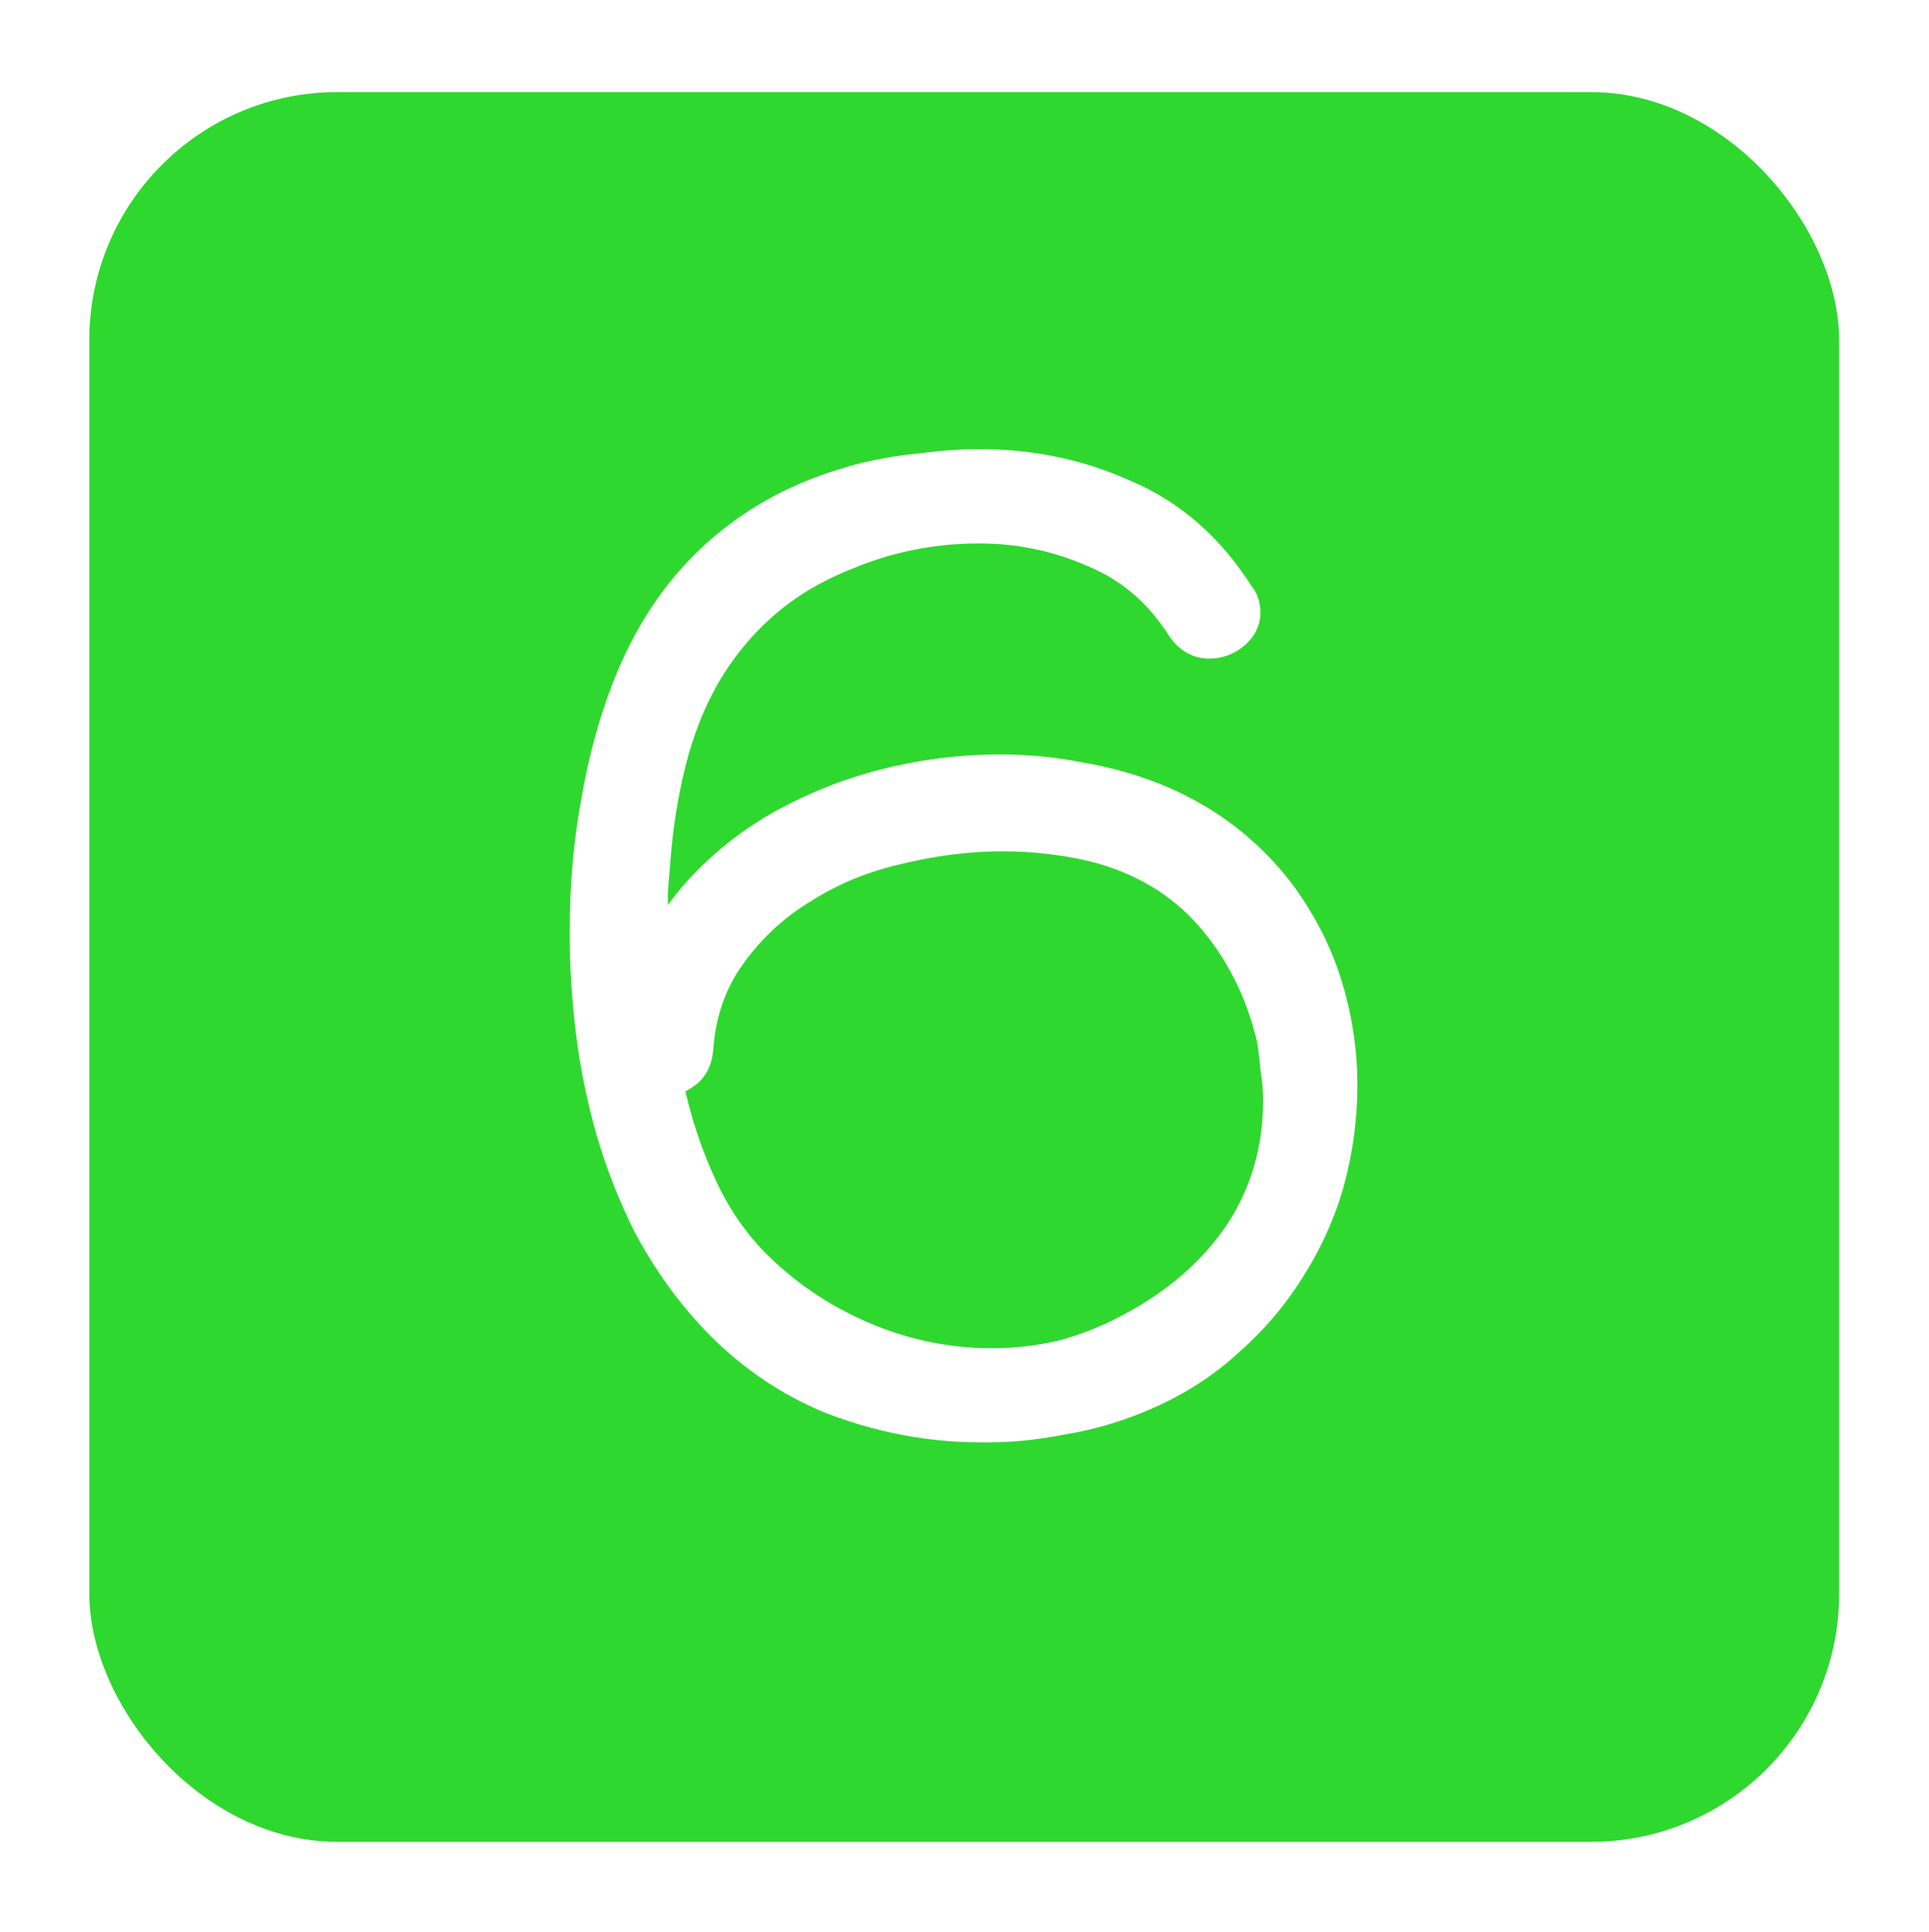 <svg width="573" height="574" viewBox="0 0 573 574" fill="none" xmlns="http://www.w3.org/2000/svg">
<g filter="url(#filter0_d_127_49)">
<rect x="26.525" y="12.277" width="519.783" height="519.783" rx="73.691" fill="#2FD82F"/>
</g>
<mask id="path-2-outside-1_127_49" maskUnits="userSpaceOnUse" x="168.928" y="132.663" width="235" height="296" fill="black">
<rect fill="white" x="168.928" y="132.663" width="235" height="296"/>
<path d="M335.401 393.762C348.98 386.588 359.612 377.365 367.298 366.092C374.984 354.563 378.827 341.497 378.827 326.894C378.827 323.819 378.571 320.745 378.058 317.67C377.802 314.596 377.418 311.522 376.906 308.447C373.575 294.612 367.554 282.699 358.843 272.707C350.133 262.715 338.732 255.926 324.641 252.339C315.93 250.29 306.963 249.265 297.74 249.265C287.748 249.265 277.5 250.546 266.995 253.108C256.747 255.414 247.396 259.257 238.941 264.637C230.487 269.761 223.441 276.294 217.805 284.236C212.168 291.922 208.966 301.145 208.197 311.906C207.941 314.724 206.916 317.03 205.123 318.823C203.33 320.361 201.408 321.385 199.358 321.898C201.664 332.914 205.123 343.29 209.735 353.026C214.346 362.762 220.495 371.088 228.181 378.006C237.148 386.204 247.396 392.609 258.925 397.221C270.454 401.832 282.367 404.138 294.665 404.138C301.583 404.138 308.372 403.37 315.033 401.832C321.95 400.039 328.74 397.349 335.401 393.762ZM343.087 236.199C352.566 240.042 360.893 245.038 368.067 251.186C375.24 257.335 381.133 264.253 385.744 271.939C390.356 279.368 393.815 287.439 396.121 296.15C398.426 304.86 399.579 313.571 399.579 322.282C399.579 332.018 398.298 341.625 395.736 351.105C393.174 360.328 389.203 369.167 383.823 377.621C378.699 385.82 372.294 393.25 364.608 399.911C357.178 406.572 348.467 411.952 338.475 416.051C331.046 419.126 323.36 421.304 315.417 422.585C307.731 424.122 300.045 424.89 292.359 424.89C276.219 424.89 260.719 421.944 245.859 416.051C231.255 409.903 218.574 400.551 207.813 387.997C201.664 380.824 196.284 372.882 191.672 364.171C187.317 355.46 183.73 346.365 180.912 336.885C178.094 327.15 176.044 317.286 174.763 307.294C173.482 297.046 172.842 286.926 172.842 276.934C172.842 263.1 173.995 250.033 176.3 237.736C178.35 225.694 181.424 214.422 185.524 203.917C189.623 193.413 194.875 184.062 201.28 175.863C207.941 167.409 215.883 160.235 225.107 154.342C234.33 148.45 245.09 143.966 257.388 140.892C263.024 139.611 268.661 138.714 274.297 138.202C279.934 137.433 285.57 137.049 291.206 137.049C306.578 137.049 321.054 140.123 334.632 146.272C348.467 152.165 359.868 162.157 368.835 176.248C370.116 177.785 370.757 179.706 370.757 182.012C370.757 184.83 369.476 187.264 366.914 189.314C364.608 191.107 362.046 192.004 359.228 192.004C355.641 192.004 352.695 190.339 350.389 187.008C343.728 176.504 335.017 169.074 324.256 164.719C313.752 160.107 302.607 157.801 290.822 157.801C277.243 157.801 264.305 160.363 252.008 165.487C242.272 169.33 233.946 174.326 227.028 180.475C220.367 186.368 214.73 193.285 210.119 201.227C205.763 208.913 202.433 217.368 200.127 226.591C197.821 235.814 196.284 245.422 195.515 255.414C195.259 258.488 195.003 261.691 194.747 265.021C194.747 268.352 194.747 271.81 194.747 275.397V281.546C199.358 272.835 205.251 265.149 212.425 258.488C219.855 251.571 228.053 245.934 237.02 241.579C246.243 236.967 255.979 233.508 266.227 231.203C276.475 228.897 286.723 227.744 296.971 227.744C305.169 227.744 313.112 228.513 320.798 230.05C328.484 231.331 335.913 233.38 343.087 236.199Z"/>
</mask>
<path d="M335.401 393.762C348.98 386.588 359.612 377.365 367.298 366.092C374.984 354.563 378.827 341.497 378.827 326.894C378.827 323.819 378.571 320.745 378.058 317.67C377.802 314.596 377.418 311.522 376.906 308.447C373.575 294.612 367.554 282.699 358.843 272.707C350.133 262.715 338.732 255.926 324.641 252.339C315.93 250.29 306.963 249.265 297.74 249.265C287.748 249.265 277.5 250.546 266.995 253.108C256.747 255.414 247.396 259.257 238.941 264.637C230.487 269.761 223.441 276.294 217.805 284.236C212.168 291.922 208.966 301.145 208.197 311.906C207.941 314.724 206.916 317.03 205.123 318.823C203.33 320.361 201.408 321.385 199.358 321.898C201.664 332.914 205.123 343.29 209.735 353.026C214.346 362.762 220.495 371.088 228.181 378.006C237.148 386.204 247.396 392.609 258.925 397.221C270.454 401.832 282.367 404.138 294.665 404.138C301.583 404.138 308.372 403.37 315.033 401.832C321.95 400.039 328.74 397.349 335.401 393.762ZM343.087 236.199C352.566 240.042 360.893 245.038 368.067 251.186C375.24 257.335 381.133 264.253 385.744 271.939C390.356 279.368 393.815 287.439 396.121 296.15C398.426 304.86 399.579 313.571 399.579 322.282C399.579 332.018 398.298 341.625 395.736 351.105C393.174 360.328 389.203 369.167 383.823 377.621C378.699 385.82 372.294 393.25 364.608 399.911C357.178 406.572 348.467 411.952 338.475 416.051C331.046 419.126 323.36 421.304 315.417 422.585C307.731 424.122 300.045 424.89 292.359 424.89C276.219 424.89 260.719 421.944 245.859 416.051C231.255 409.903 218.574 400.551 207.813 387.997C201.664 380.824 196.284 372.882 191.672 364.171C187.317 355.46 183.73 346.365 180.912 336.885C178.094 327.15 176.044 317.286 174.763 307.294C173.482 297.046 172.842 286.926 172.842 276.934C172.842 263.1 173.995 250.033 176.3 237.736C178.35 225.694 181.424 214.422 185.524 203.917C189.623 193.413 194.875 184.062 201.28 175.863C207.941 167.409 215.883 160.235 225.107 154.342C234.33 148.45 245.09 143.966 257.388 140.892C263.024 139.611 268.661 138.714 274.297 138.202C279.934 137.433 285.57 137.049 291.206 137.049C306.578 137.049 321.054 140.123 334.632 146.272C348.467 152.165 359.868 162.157 368.835 176.248C370.116 177.785 370.757 179.706 370.757 182.012C370.757 184.83 369.476 187.264 366.914 189.314C364.608 191.107 362.046 192.004 359.228 192.004C355.641 192.004 352.695 190.339 350.389 187.008C343.728 176.504 335.017 169.074 324.256 164.719C313.752 160.107 302.607 157.801 290.822 157.801C277.243 157.801 264.305 160.363 252.008 165.487C242.272 169.33 233.946 174.326 227.028 180.475C220.367 186.368 214.73 193.285 210.119 201.227C205.763 208.913 202.433 217.368 200.127 226.591C197.821 235.814 196.284 245.422 195.515 255.414C195.259 258.488 195.003 261.691 194.747 265.021C194.747 268.352 194.747 271.81 194.747 275.397V281.546C199.358 272.835 205.251 265.149 212.425 258.488C219.855 251.571 228.053 245.934 237.02 241.579C246.243 236.967 255.979 233.508 266.227 231.203C276.475 228.897 286.723 227.744 296.971 227.744C305.169 227.744 313.112 228.513 320.798 230.05C328.484 231.331 335.913 233.38 343.087 236.199Z" fill="white"/>
<path d="M335.401 393.762L333.704 390.55L333.691 390.557L333.679 390.564L335.401 393.762ZM367.298 366.092L370.299 368.139L370.31 368.123L370.32 368.107L367.298 366.092ZM378.058 317.67L374.438 317.972L374.451 318.121L374.475 318.268L378.058 317.67ZM376.906 308.447L380.489 307.85L380.467 307.723L380.437 307.597L376.906 308.447ZM358.843 272.707L361.581 270.32L358.843 272.707ZM324.641 252.339L325.537 248.819L325.505 248.811L325.473 248.803L324.641 252.339ZM266.995 253.108L267.793 256.652L267.825 256.645L267.856 256.637L266.995 253.108ZM238.941 264.637L240.824 267.743L240.858 267.723L240.892 267.701L238.941 264.637ZM217.805 284.236L220.734 286.384L220.751 286.362L220.767 286.339L217.805 284.236ZM208.197 311.906L211.815 312.235L211.818 312.2L211.821 312.165L208.197 311.906ZM205.123 318.823L207.487 321.581L207.593 321.491L207.692 321.392L205.123 318.823ZM199.358 321.898L198.477 318.374L195.087 319.221L195.803 322.642L199.358 321.898ZM228.181 378.006L230.632 375.325L230.622 375.315L230.611 375.306L228.181 378.006ZM315.033 401.832L315.85 405.372L315.897 405.361L315.945 405.349L315.033 401.832ZM343.087 236.199L344.452 232.832L344.434 232.825L344.415 232.818L343.087 236.199ZM385.744 271.939L382.63 273.808L382.644 273.831L382.658 273.854L385.744 271.939ZM395.736 351.105L399.236 352.077L399.24 352.065L399.243 352.052L395.736 351.105ZM383.823 377.621L380.758 375.671L380.75 375.684L380.743 375.696L383.823 377.621ZM364.608 399.911L362.229 397.166L362.206 397.186L362.183 397.206L364.608 399.911ZM338.475 416.051L337.097 412.691L337.087 412.695L338.475 416.051ZM315.417 422.585L314.839 418.998L314.772 419.009L314.705 419.023L315.417 422.585ZM245.859 416.051L244.449 419.399L244.484 419.414L244.52 419.428L245.859 416.051ZM207.813 387.997L205.055 390.362L207.813 387.997ZM191.672 364.171L188.423 365.795L188.442 365.833L188.462 365.87L191.672 364.171ZM180.912 336.885L177.423 337.896L177.426 337.908L177.43 337.921L180.912 336.885ZM174.763 307.294L171.159 307.745L171.16 307.756L174.763 307.294ZM176.3 237.736L179.871 238.405L179.876 238.375L179.881 238.345L176.3 237.736ZM185.524 203.917L182.14 202.597L185.524 203.917ZM201.28 175.863L198.427 173.615L198.422 173.621L198.417 173.627L201.28 175.863ZM257.388 140.892L256.583 137.35L256.545 137.358L256.507 137.368L257.388 140.892ZM274.297 138.202L274.626 141.819L274.707 141.812L274.788 141.801L274.297 138.202ZM334.632 146.272L333.134 149.581L333.171 149.598L333.209 149.614L334.632 146.272ZM368.835 176.248L365.771 178.198L365.896 178.394L366.045 178.573L368.835 176.248ZM366.914 189.314L369.144 192.181L369.163 192.166L369.183 192.15L366.914 189.314ZM350.389 187.008L347.321 188.953L347.36 189.015L347.402 189.076L350.389 187.008ZM324.256 164.719L322.796 168.045L322.844 168.066L322.893 168.086L324.256 164.719ZM252.008 165.487L253.341 168.866L253.373 168.853L253.405 168.84L252.008 165.487ZM227.028 180.475L229.435 183.196L229.441 183.19L227.028 180.475ZM210.119 201.227L206.978 199.403L206.968 199.42L206.958 199.436L210.119 201.227ZM195.515 255.414L199.135 255.715L199.136 255.704L199.137 255.692L195.515 255.414ZM194.747 265.021L191.125 264.743L191.114 264.882V265.021H194.747ZM194.747 281.546H191.114L197.957 283.246L194.747 281.546ZM212.425 258.488L214.896 261.15L214.9 261.147L212.425 258.488ZM237.02 241.579L238.607 244.846L238.626 244.837L238.644 244.828L237.02 241.579ZM266.227 231.203L265.429 227.659L266.227 231.203ZM320.798 230.05L320.085 233.612L320.143 233.623L320.2 233.633L320.798 230.05ZM335.401 393.762L337.098 396.974C351.133 389.559 362.24 379.959 370.299 368.139L367.298 366.092L364.297 364.046C356.984 374.771 346.826 383.618 333.704 390.55L335.401 393.762ZM367.298 366.092L370.32 368.107C378.426 355.949 382.46 342.173 382.46 326.894H378.827H375.195C375.195 340.821 371.542 353.178 364.276 364.077L367.298 366.092ZM378.827 326.894H382.46C382.46 323.616 382.186 320.342 381.642 317.073L378.058 317.67L374.475 318.268C374.955 321.147 375.195 324.022 375.195 326.894H378.827ZM378.058 317.67L381.678 317.369C381.414 314.194 381.017 311.021 380.489 307.85L376.906 308.447L373.322 309.044C373.819 312.022 374.191 314.998 374.438 317.972L378.058 317.67ZM376.906 308.447L380.437 307.597C376.98 293.236 370.705 280.785 361.581 270.32L358.843 272.707L356.105 275.094C364.404 284.613 370.17 295.988 373.374 309.297L376.906 308.447ZM358.843 272.707L361.581 270.32C352.339 259.718 340.27 252.569 325.537 248.819L324.641 252.339L323.745 255.86C337.193 259.283 347.926 265.712 356.105 275.094L358.843 272.707ZM324.641 252.339L325.473 248.803C316.481 246.688 307.234 245.632 297.74 245.632V249.265V252.897C306.691 252.897 315.379 253.892 323.809 255.875L324.641 252.339ZM297.74 249.265V245.632C287.435 245.632 276.898 246.954 266.135 249.579L266.995 253.108L267.856 256.637C278.102 254.138 288.06 252.897 297.74 252.897V249.265ZM266.995 253.108L266.198 249.564C255.561 251.957 245.816 255.956 236.991 261.572L238.941 264.637L240.892 267.701C248.976 262.557 257.934 258.87 267.793 256.652L266.995 253.108ZM238.941 264.637L237.059 261.53C228.186 266.908 220.771 273.78 214.843 282.134L217.805 284.236L220.767 286.339C226.112 278.808 232.788 272.614 240.824 267.743L238.941 264.637ZM217.805 284.236L214.876 282.088C208.783 290.396 205.385 300.296 204.574 311.647L208.197 311.906L211.821 312.165C212.547 301.994 215.554 293.448 220.734 286.384L217.805 284.236ZM208.197 311.906L204.58 311.577C204.391 313.653 203.677 315.132 202.554 316.255L205.123 318.823L207.692 321.392C210.156 318.927 211.491 315.795 211.815 312.235L208.197 311.906ZM205.123 318.823L202.759 316.065C201.343 317.279 199.918 318.013 198.477 318.374L199.358 321.898L200.239 325.422C202.898 324.757 205.316 323.442 207.487 321.581L205.123 318.823ZM199.358 321.898L195.803 322.642C198.165 333.926 201.712 344.576 206.452 354.581L209.735 353.026L213.017 351.471C208.534 342.005 205.164 331.903 202.914 321.154L199.358 321.898ZM209.735 353.026L206.452 354.581C211.26 364.733 217.693 373.453 225.751 380.706L228.181 378.006L230.611 375.306C223.297 368.723 217.432 360.791 213.017 351.471L209.735 353.026ZM228.181 378.006L225.73 380.687C235.027 389.187 245.65 395.823 257.576 400.593L258.925 397.221L260.274 393.848C249.142 389.395 239.269 383.222 230.632 375.325L228.181 378.006ZM258.925 397.221L257.576 400.593C269.53 405.375 281.901 407.771 294.665 407.771V404.138V400.506C282.834 400.506 271.378 398.29 260.274 393.848L258.925 397.221ZM294.665 404.138V407.771C301.854 407.771 308.918 406.972 315.85 405.372L315.033 401.832L314.216 398.293C307.826 399.767 301.311 400.506 294.665 400.506V404.138ZM315.033 401.832L315.945 405.349C323.16 403.478 330.221 400.677 337.123 396.96L335.401 393.762L333.679 390.564C327.259 394.02 320.741 396.6 314.121 398.316L315.033 401.832ZM343.087 236.199L341.722 239.565C350.868 243.273 358.851 248.071 365.703 253.944L368.067 251.186L370.431 248.428C362.935 242.004 354.265 236.81 344.452 232.832L343.087 236.199ZM368.067 251.186L365.703 253.944C372.596 259.853 378.229 266.474 382.63 273.808L385.744 271.939L388.859 270.07C384.036 262.031 377.885 254.817 370.431 248.428L368.067 251.186ZM385.744 271.939L382.658 273.854C387.074 280.969 390.392 288.706 392.609 297.079L396.121 296.15L399.632 295.22C397.237 286.172 393.638 277.768 388.831 270.023L385.744 271.939ZM396.121 296.15L392.609 297.079C394.837 305.497 395.947 313.896 395.947 322.282H399.579H403.212C403.212 313.247 402.015 304.224 399.632 295.22L396.121 296.15ZM399.579 322.282H395.947C395.947 331.695 394.709 340.984 392.23 350.157L395.736 351.105L399.243 352.052C401.888 342.267 403.212 332.341 403.212 322.282H399.579ZM395.736 351.105L392.236 350.132C389.775 358.994 385.955 367.505 380.758 375.671L383.823 377.621L386.888 379.572C392.451 370.829 396.574 361.662 399.236 352.077L395.736 351.105ZM383.823 377.621L380.743 375.696C375.82 383.572 369.656 390.729 362.229 397.166L364.608 399.911L366.987 402.656C374.932 395.77 381.578 388.067 386.903 379.547L383.823 377.621ZM364.608 399.911L362.183 397.206C355.086 403.569 346.737 408.736 337.097 412.691L338.475 416.051L339.854 419.412C350.198 415.169 359.27 409.575 367.033 402.616L364.608 399.911ZM338.475 416.051L337.087 412.695C329.917 415.662 322.503 417.762 314.839 418.998L315.417 422.585L315.996 426.171C324.216 424.845 332.174 422.59 339.864 419.408L338.475 416.051ZM315.417 422.585L314.705 419.023C307.249 420.514 299.801 421.258 292.359 421.258V424.89V428.523C300.289 428.523 308.214 427.73 316.13 426.147L315.417 422.585ZM292.359 424.89V421.258C276.673 421.258 261.627 418.397 247.198 412.675L245.859 416.051L244.52 419.428C259.81 425.491 275.765 428.523 292.359 428.523V424.89ZM245.859 416.051L247.269 412.704C233.208 406.783 220.981 397.778 210.571 385.633L207.813 387.997L205.055 390.362C216.166 403.324 229.303 413.022 244.449 419.399L245.859 416.051ZM207.813 387.997L210.571 385.633C204.605 378.673 199.374 370.955 194.883 362.471L191.672 364.171L188.462 365.87C193.194 374.809 198.724 382.975 205.055 390.362L207.813 387.997ZM191.672 364.171L194.921 362.546C190.662 354.028 187.153 345.13 184.394 335.85L180.912 336.885L177.43 337.921C180.308 347.6 183.972 356.892 188.423 365.795L191.672 364.171ZM180.912 336.885L184.401 335.875C181.635 326.318 179.623 316.638 178.366 306.832L174.763 307.294L171.16 307.756C172.465 317.935 174.553 327.981 177.423 337.896L180.912 336.885ZM174.763 307.294L178.368 306.844C177.105 296.74 176.474 286.771 176.474 276.934H172.842H169.209C169.209 287.082 169.86 297.352 171.159 307.745L174.763 307.294ZM172.842 276.934H176.474C176.474 263.301 177.61 250.46 179.871 238.405L176.3 237.736L172.73 237.066C170.379 249.606 169.209 262.898 169.209 276.934H172.842ZM176.3 237.736L179.881 238.345C181.893 226.527 184.905 215.494 188.908 205.238L185.524 203.917L182.14 202.597C177.944 213.349 174.807 224.862 172.719 237.126L176.3 237.736ZM185.524 203.917L188.908 205.238C192.889 195.035 197.972 185.998 204.142 178.1L201.28 175.863L198.417 173.627C191.778 182.126 186.357 191.791 182.14 202.597L185.524 203.917ZM201.28 175.863L204.133 178.111C210.539 169.982 218.176 163.081 227.062 157.404L225.107 154.342L223.151 151.281C213.591 157.389 205.344 164.836 198.427 173.615L201.28 175.863ZM225.107 154.342L227.062 157.404C235.907 151.753 246.293 147.41 258.269 144.416L257.388 140.892L256.507 137.368C243.887 140.523 232.753 145.147 223.151 151.281L225.107 154.342ZM257.388 140.892L258.193 144.434C263.676 143.188 269.153 142.317 274.626 141.819L274.297 138.202L273.968 134.584C268.168 135.111 262.373 136.034 256.583 137.35L257.388 140.892ZM274.297 138.202L274.788 141.801C280.263 141.054 285.736 140.681 291.206 140.681V137.049V133.416C285.404 133.416 279.604 133.812 273.806 134.603L274.297 138.202ZM291.206 137.049V140.681C306.078 140.681 320.041 143.652 333.134 149.581L334.632 146.272L336.131 142.963C322.067 136.594 307.079 133.416 291.206 133.416V137.049ZM334.632 146.272L333.209 149.614C346.295 155.188 357.152 164.654 365.771 178.198L368.835 176.248L371.9 174.297C362.584 159.659 350.64 149.142 336.056 142.93L334.632 146.272ZM368.835 176.248L366.045 178.573C366.7 179.36 367.124 180.42 367.124 182.012H370.757H374.389C374.389 178.993 373.532 176.21 371.626 173.922L368.835 176.248ZM370.757 182.012H367.124C367.124 183.538 366.504 184.99 364.644 186.477L366.914 189.314L369.183 192.15C372.448 189.538 374.389 186.122 374.389 182.012H370.757ZM366.914 189.314L364.684 186.447C362.99 187.764 361.207 188.371 359.228 188.371V192.004V195.637C362.885 195.637 366.226 194.451 369.144 192.181L366.914 189.314ZM359.228 192.004V188.371C357.002 188.371 355.105 187.438 353.375 184.94L350.389 187.008L347.402 189.076C350.284 193.239 354.28 195.637 359.228 195.637V192.004ZM350.389 187.008L353.456 185.063C346.42 173.967 337.134 166.012 325.619 161.351L324.256 164.719L322.893 168.086C332.9 172.136 341.035 179.041 347.321 188.953L350.389 187.008ZM324.256 164.719L325.717 161.392C314.739 156.573 303.096 154.169 290.822 154.169V157.801V161.434C302.119 161.434 312.765 163.641 322.796 168.045L324.256 164.719ZM290.822 157.801V154.169C276.773 154.169 263.36 156.822 250.611 162.134L252.008 165.487L253.405 168.84C265.251 163.904 277.714 161.434 290.822 161.434V157.801ZM252.008 165.487L250.674 162.108C240.594 166.087 231.889 171.294 224.615 177.76L227.028 180.475L229.441 183.19C236.002 177.358 243.95 172.573 253.341 168.866L252.008 165.487ZM227.028 180.475L224.621 177.754C217.659 183.913 211.778 191.136 206.978 199.403L210.119 201.227L213.26 203.051C217.683 195.434 223.074 188.822 229.435 183.196L227.028 180.475ZM210.119 201.227L206.958 199.436C202.43 207.429 198.982 216.193 196.603 225.71L200.127 226.591L203.651 227.472C205.883 218.543 209.097 210.398 213.279 203.018L210.119 201.227ZM200.127 226.591L196.603 225.71C194.245 235.141 192.677 244.951 191.894 255.135L195.515 255.414L199.137 255.692C199.891 245.893 201.397 236.487 203.651 227.472L200.127 226.591ZM195.515 255.414L191.895 255.112C191.639 258.195 191.382 261.405 191.125 264.743L194.747 265.021L198.369 265.3C198.624 261.976 198.88 258.781 199.135 255.715L195.515 255.414ZM194.747 265.021H191.114C191.114 265.028 191.114 265.034 191.114 265.041C191.114 265.047 191.114 265.054 191.114 265.06C191.114 265.067 191.114 265.073 191.114 265.08C191.114 265.086 191.114 265.093 191.114 265.099C191.114 265.106 191.114 265.112 191.114 265.119C191.114 265.125 191.114 265.132 191.114 265.138C191.114 265.145 191.114 265.151 191.114 265.158C191.114 265.164 191.114 265.171 191.114 265.177C191.114 265.184 191.114 265.19 191.114 265.197C191.114 265.203 191.114 265.21 191.114 265.216C191.114 265.223 191.114 265.229 191.114 265.236C191.114 265.243 191.114 265.249 191.114 265.256C191.114 265.262 191.114 265.269 191.114 265.275C191.114 265.282 191.114 265.288 191.114 265.295C191.114 265.301 191.114 265.308 191.114 265.314C191.114 265.321 191.114 265.327 191.114 265.334C191.114 265.34 191.114 265.347 191.114 265.353C191.114 265.36 191.114 265.366 191.114 265.373C191.114 265.379 191.114 265.386 191.114 265.392C191.114 265.399 191.114 265.406 191.114 265.412C191.114 265.419 191.114 265.425 191.114 265.432C191.114 265.438 191.114 265.445 191.114 265.451C191.114 265.458 191.114 265.464 191.114 265.471C191.114 265.477 191.114 265.484 191.114 265.49C191.114 265.497 191.114 265.503 191.114 265.51C191.114 265.516 191.114 265.523 191.114 265.53C191.114 265.536 191.114 265.543 191.114 265.549C191.114 265.556 191.114 265.562 191.114 265.569C191.114 265.575 191.114 265.582 191.114 265.588C191.114 265.595 191.114 265.601 191.114 265.608C191.114 265.614 191.114 265.621 191.114 265.628C191.114 265.634 191.114 265.641 191.114 265.647C191.114 265.654 191.114 265.66 191.114 265.667C191.114 265.673 191.114 265.68 191.114 265.686C191.114 265.693 191.114 265.699 191.114 265.706C191.114 265.713 191.114 265.719 191.114 265.726C191.114 265.732 191.114 265.739 191.114 265.745C191.114 265.752 191.114 265.758 191.114 265.765C191.114 265.771 191.114 265.778 191.114 265.784C191.114 265.791 191.114 265.798 191.114 265.804C191.114 265.811 191.114 265.817 191.114 265.824C191.114 265.83 191.114 265.837 191.114 265.843C191.114 265.85 191.114 265.856 191.114 265.863C191.114 265.87 191.114 265.876 191.114 265.883C191.114 265.889 191.114 265.896 191.114 265.902C191.114 265.909 191.114 265.915 191.114 265.922C191.114 265.929 191.114 265.935 191.114 265.942C191.114 265.948 191.114 265.955 191.114 265.961C191.114 265.968 191.114 265.974 191.114 265.981C191.114 265.987 191.114 265.994 191.114 266.001C191.114 266.007 191.114 266.014 191.114 266.02C191.114 266.027 191.114 266.033 191.114 266.04C191.114 266.046 191.114 266.053 191.114 266.06C191.114 266.066 191.114 266.073 191.114 266.079C191.114 266.086 191.114 266.092 191.114 266.099C191.114 266.106 191.114 266.112 191.114 266.119C191.114 266.125 191.114 266.132 191.114 266.138C191.114 266.145 191.114 266.151 191.114 266.158C191.114 266.165 191.114 266.171 191.114 266.178C191.114 266.184 191.114 266.191 191.114 266.197C191.114 266.204 191.114 266.21 191.114 266.217C191.114 266.224 191.114 266.23 191.114 266.237C191.114 266.243 191.114 266.25 191.114 266.256C191.114 266.263 191.114 266.27 191.114 266.276C191.114 266.283 191.114 266.289 191.114 266.296C191.114 266.302 191.114 266.309 191.114 266.316C191.114 266.322 191.114 266.329 191.114 266.335C191.114 266.342 191.114 266.348 191.114 266.355C191.114 266.362 191.114 266.368 191.114 266.375C191.114 266.381 191.114 266.388 191.114 266.394C191.114 266.401 191.114 266.408 191.114 266.414C191.114 266.421 191.114 266.427 191.114 266.434C191.114 266.44 191.114 266.447 191.114 266.454C191.114 266.46 191.114 266.467 191.114 266.473C191.114 266.48 191.114 266.486 191.114 266.493C191.114 266.5 191.114 266.506 191.114 266.513C191.114 266.519 191.114 266.526 191.114 266.533C191.114 266.539 191.114 266.546 191.114 266.552C191.114 266.559 191.114 266.565 191.114 266.572C191.114 266.579 191.114 266.585 191.114 266.592C191.114 266.598 191.114 266.605 191.114 266.612C191.114 266.618 191.114 266.625 191.114 266.631C191.114 266.638 191.114 266.644 191.114 266.651C191.114 266.658 191.114 266.664 191.114 266.671C191.114 266.677 191.114 266.684 191.114 266.691C191.114 266.697 191.114 266.704 191.114 266.71C191.114 266.717 191.114 266.724 191.114 266.73C191.114 266.737 191.114 266.743 191.114 266.75C191.114 266.756 191.114 266.763 191.114 266.77C191.114 266.776 191.114 266.783 191.114 266.789C191.114 266.796 191.114 266.803 191.114 266.809C191.114 266.816 191.114 266.822 191.114 266.829C191.114 266.836 191.114 266.842 191.114 266.849C191.114 266.855 191.114 266.862 191.114 266.869C191.114 266.875 191.114 266.882 191.114 266.888C191.114 266.895 191.114 266.902 191.114 266.908C191.114 266.915 191.114 266.921 191.114 266.928C191.114 266.935 191.114 266.941 191.114 266.948C191.114 266.954 191.114 266.961 191.114 266.968C191.114 266.974 191.114 266.981 191.114 266.987C191.114 266.994 191.114 267.001 191.114 267.007C191.114 267.014 191.114 267.02 191.114 267.027C191.114 267.034 191.114 267.04 191.114 267.047C191.114 267.053 191.114 267.06 191.114 267.067C191.114 267.073 191.114 267.08 191.114 267.086C191.114 267.093 191.114 267.1 191.114 267.106C191.114 267.113 191.114 267.119 191.114 267.126C191.114 267.133 191.114 267.139 191.114 267.146C191.114 267.153 191.114 267.159 191.114 267.166C191.114 267.172 191.114 267.179 191.114 267.186C191.114 267.192 191.114 267.199 191.114 267.205C191.114 267.212 191.114 267.219 191.114 267.225C191.114 267.232 191.114 267.238 191.114 267.245C191.114 267.252 191.114 267.258 191.114 267.265C191.114 267.272 191.114 267.278 191.114 267.285C191.114 267.291 191.114 267.298 191.114 267.305C191.114 267.311 191.114 267.318 191.114 267.325C191.114 267.331 191.114 267.338 191.114 267.344C191.114 267.351 191.114 267.358 191.114 267.364C191.114 267.371 191.114 267.377 191.114 267.384C191.114 267.391 191.114 267.397 191.114 267.404C191.114 267.411 191.114 267.417 191.114 267.424C191.114 267.43 191.114 267.437 191.114 267.444C191.114 267.45 191.114 267.457 191.114 267.464C191.114 267.47 191.114 267.477 191.114 267.483C191.114 267.49 191.114 267.497 191.114 267.503C191.114 267.51 191.114 267.517 191.114 267.523C191.114 267.53 191.114 267.537 191.114 267.543C191.114 267.55 191.114 267.556 191.114 267.563C191.114 267.57 191.114 267.576 191.114 267.583C191.114 267.59 191.114 267.596 191.114 267.603C191.114 267.609 191.114 267.616 191.114 267.623C191.114 267.629 191.114 267.636 191.114 267.643C191.114 267.649 191.114 267.656 191.114 267.663C191.114 267.669 191.114 267.676 191.114 267.682C191.114 267.689 191.114 267.696 191.114 267.702C191.114 267.709 191.114 267.716 191.114 267.722C191.114 267.729 191.114 267.736 191.114 267.742C191.114 267.749 191.114 267.755 191.114 267.762C191.114 267.769 191.114 267.775 191.114 267.782C191.114 267.789 191.114 267.795 191.114 267.802C191.114 267.809 191.114 267.815 191.114 267.822C191.114 267.829 191.114 267.835 191.114 267.842C191.114 267.848 191.114 267.855 191.114 267.862C191.114 267.868 191.114 267.875 191.114 267.882C191.114 267.888 191.114 267.895 191.114 267.902C191.114 267.908 191.114 267.915 191.114 267.922C191.114 267.928 191.114 267.935 191.114 267.942C191.114 267.948 191.114 267.955 191.114 267.961C191.114 267.968 191.114 267.975 191.114 267.981C191.114 267.988 191.114 267.995 191.114 268.001C191.114 268.008 191.114 268.015 191.114 268.021C191.114 268.028 191.114 268.035 191.114 268.041C191.114 268.048 191.114 268.055 191.114 268.061C191.114 268.068 191.114 268.075 191.114 268.081C191.114 268.088 191.114 268.095 191.114 268.101C191.114 268.108 191.114 268.115 191.114 268.121C191.114 268.128 191.114 268.135 191.114 268.141C191.114 268.148 191.114 268.154 191.114 268.161C191.114 268.168 191.114 268.174 191.114 268.181C191.114 268.188 191.114 268.194 191.114 268.201C191.114 268.208 191.114 268.214 191.114 268.221C191.114 268.228 191.114 268.234 191.114 268.241C191.114 268.248 191.114 268.254 191.114 268.261C191.114 268.268 191.114 268.274 191.114 268.281C191.114 268.288 191.114 268.294 191.114 268.301C191.114 268.308 191.114 268.314 191.114 268.321C191.114 268.328 191.114 268.334 191.114 268.341C191.114 268.348 191.114 268.354 191.114 268.361C191.114 268.368 191.114 268.374 191.114 268.381C191.114 268.388 191.114 268.394 191.114 268.401C191.114 268.408 191.114 268.414 191.114 268.421C191.114 268.428 191.114 268.435 191.114 268.441C191.114 268.448 191.114 268.455 191.114 268.461C191.114 268.468 191.114 268.475 191.114 268.481C191.114 268.488 191.114 268.495 191.114 268.501C191.114 268.508 191.114 268.515 191.114 268.521C191.114 268.528 191.114 268.535 191.114 268.541C191.114 268.548 191.114 268.555 191.114 268.561C191.114 268.568 191.114 268.575 191.114 268.581C191.114 268.588 191.114 268.595 191.114 268.601C191.114 268.608 191.114 268.615 191.114 268.622C191.114 268.628 191.114 268.635 191.114 268.642C191.114 268.648 191.114 268.655 191.114 268.662C191.114 268.668 191.114 268.675 191.114 268.682C191.114 268.688 191.114 268.695 191.114 268.702C191.114 268.708 191.114 268.715 191.114 268.722C191.114 268.728 191.114 268.735 191.114 268.742C191.114 268.749 191.114 268.755 191.114 268.762C191.114 268.769 191.114 268.775 191.114 268.782C191.114 268.789 191.114 268.795 191.114 268.802C191.114 268.809 191.114 268.815 191.114 268.822C191.114 268.829 191.114 268.836 191.114 268.842C191.114 268.849 191.114 268.856 191.114 268.862C191.114 268.869 191.114 268.876 191.114 268.882C191.114 268.889 191.114 268.896 191.114 268.902C191.114 268.909 191.114 268.916 191.114 268.923C191.114 268.929 191.114 268.936 191.114 268.943C191.114 268.949 191.114 268.956 191.114 268.963C191.114 268.969 191.114 268.976 191.114 268.983C191.114 268.99 191.114 268.996 191.114 269.003C191.114 269.01 191.114 269.016 191.114 269.023C191.114 269.03 191.114 269.036 191.114 269.043C191.114 269.05 191.114 269.057 191.114 269.063C191.114 269.07 191.114 269.077 191.114 269.083C191.114 269.09 191.114 269.097 191.114 269.104C191.114 269.11 191.114 269.117 191.114 269.124C191.114 269.13 191.114 269.137 191.114 269.144C191.114 269.15 191.114 269.157 191.114 269.164C191.114 269.171 191.114 269.177 191.114 269.184C191.114 269.191 191.114 269.197 191.114 269.204C191.114 269.211 191.114 269.218 191.114 269.224C191.114 269.231 191.114 269.238 191.114 269.244C191.114 269.251 191.114 269.258 191.114 269.265C191.114 269.271 191.114 269.278 191.114 269.285C191.114 269.291 191.114 269.298 191.114 269.305C191.114 269.312 191.114 269.318 191.114 269.325C191.114 269.332 191.114 269.338 191.114 269.345C191.114 269.352 191.114 269.359 191.114 269.365C191.114 269.372 191.114 269.379 191.114 269.385C191.114 269.392 191.114 269.399 191.114 269.406C191.114 269.412 191.114 269.419 191.114 269.426C191.114 269.433 191.114 269.439 191.114 269.446C191.114 269.453 191.114 269.459 191.114 269.466C191.114 269.473 191.114 269.48 191.114 269.486C191.114 269.493 191.114 269.5 191.114 269.506C191.114 269.513 191.114 269.52 191.114 269.527C191.114 269.533 191.114 269.54 191.114 269.547C191.114 269.554 191.114 269.56 191.114 269.567C191.114 269.574 191.114 269.581 191.114 269.587C191.114 269.594 191.114 269.601 191.114 269.607C191.114 269.614 191.114 269.621 191.114 269.628C191.114 269.634 191.114 269.641 191.114 269.648C191.114 269.655 191.114 269.661 191.114 269.668C191.114 269.675 191.114 269.681 191.114 269.688C191.114 269.695 191.114 269.702 191.114 269.708C191.114 269.715 191.114 269.722 191.114 269.729C191.114 269.735 191.114 269.742 191.114 269.749C191.114 269.756 191.114 269.762 191.114 269.769C191.114 269.776 191.114 269.783 191.114 269.789C191.114 269.796 191.114 269.803 191.114 269.809C191.114 269.816 191.114 269.823 191.114 269.83C191.114 269.836 191.114 269.843 191.114 269.85C191.114 269.857 191.114 269.863 191.114 269.87C191.114 269.877 191.114 269.884 191.114 269.89C191.114 269.897 191.114 269.904 191.114 269.911C191.114 269.917 191.114 269.924 191.114 269.931C191.114 269.938 191.114 269.944 191.114 269.951C191.114 269.958 191.114 269.965 191.114 269.971C191.114 269.978 191.114 269.985 191.114 269.992C191.114 269.998 191.114 270.005 191.114 270.012C191.114 270.019 191.114 270.025 191.114 270.032C191.114 270.039 191.114 270.046 191.114 270.052C191.114 270.059 191.114 270.066 191.114 270.073C191.114 270.079 191.114 270.086 191.114 270.093C191.114 270.1 191.114 270.106 191.114 270.113C191.114 270.12 191.114 270.127 191.114 270.133C191.114 270.14 191.114 270.147 191.114 270.154C191.114 270.16 191.114 270.167 191.114 270.174C191.114 270.181 191.114 270.187 191.114 270.194C191.114 270.201 191.114 270.208 191.114 270.215C191.114 270.221 191.114 270.228 191.114 270.235C191.114 270.242 191.114 270.248 191.114 270.255C191.114 270.262 191.114 270.269 191.114 270.275C191.114 270.282 191.114 270.289 191.114 270.296C191.114 270.302 191.114 270.309 191.114 270.316C191.114 270.323 191.114 270.329 191.114 270.336C191.114 270.343 191.114 270.35 191.114 270.357C191.114 270.363 191.114 270.37 191.114 270.377C191.114 270.384 191.114 270.39 191.114 270.397C191.114 270.404 191.114 270.411 191.114 270.417C191.114 270.424 191.114 270.431 191.114 270.438C191.114 270.445 191.114 270.451 191.114 270.458C191.114 270.465 191.114 270.472 191.114 270.478C191.114 270.485 191.114 270.492 191.114 270.499C191.114 270.506 191.114 270.512 191.114 270.519C191.114 270.526 191.114 270.533 191.114 270.539C191.114 270.546 191.114 270.553 191.114 270.56C191.114 270.566 191.114 270.573 191.114 270.58C191.114 270.587 191.114 270.594 191.114 270.6C191.114 270.607 191.114 270.614 191.114 270.621C191.114 270.627 191.114 270.634 191.114 270.641C191.114 270.648 191.114 270.655 191.114 270.661C191.114 270.668 191.114 270.675 191.114 270.682C191.114 270.689 191.114 270.695 191.114 270.702C191.114 270.709 191.114 270.716 191.114 270.722C191.114 270.729 191.114 270.736 191.114 270.743C191.114 270.75 191.114 270.756 191.114 270.763C191.114 270.77 191.114 270.777 191.114 270.784C191.114 270.79 191.114 270.797 191.114 270.804C191.114 270.811 191.114 270.817 191.114 270.824C191.114 270.831 191.114 270.838 191.114 270.845C191.114 270.851 191.114 270.858 191.114 270.865C191.114 270.872 191.114 270.879 191.114 270.885C191.114 270.892 191.114 270.899 191.114 270.906C191.114 270.913 191.114 270.919 191.114 270.926C191.114 270.933 191.114 270.94 191.114 270.947C191.114 270.953 191.114 270.96 191.114 270.967C191.114 270.974 191.114 270.981 191.114 270.987C191.114 270.994 191.114 271.001 191.114 271.008C191.114 271.014 191.114 271.021 191.114 271.028C191.114 271.035 191.114 271.042 191.114 271.048C191.114 271.055 191.114 271.062 191.114 271.069C191.114 271.076 191.114 271.082 191.114 271.089C191.114 271.096 191.114 271.103 191.114 271.11C191.114 271.117 191.114 271.123 191.114 271.13C191.114 271.137 191.114 271.144 191.114 271.151C191.114 271.157 191.114 271.164 191.114 271.171C191.114 271.178 191.114 271.185 191.114 271.191C191.114 271.198 191.114 271.205 191.114 271.212C191.114 271.219 191.114 271.225 191.114 271.232C191.114 271.239 191.114 271.246 191.114 271.253C191.114 271.259 191.114 271.266 191.114 271.273C191.114 271.28 191.114 271.287 191.114 271.294C191.114 271.3 191.114 271.307 191.114 271.314C191.114 271.321 191.114 271.328 191.114 271.334C191.114 271.341 191.114 271.348 191.114 271.355C191.114 271.362 191.114 271.368 191.114 271.375C191.114 271.382 191.114 271.389 191.114 271.396C191.114 271.403 191.114 271.409 191.114 271.416C191.114 271.423 191.114 271.43 191.114 271.437C191.114 271.443 191.114 271.45 191.114 271.457C191.114 271.464 191.114 271.471 191.114 271.478C191.114 271.484 191.114 271.491 191.114 271.498C191.114 271.505 191.114 271.512 191.114 271.518C191.114 271.525 191.114 271.532 191.114 271.539C191.114 271.546 191.114 271.553 191.114 271.559C191.114 271.566 191.114 271.573 191.114 271.58C191.114 271.587 191.114 271.594 191.114 271.6C191.114 271.607 191.114 271.614 191.114 271.621C191.114 271.628 191.114 271.635 191.114 271.641C191.114 271.648 191.114 271.655 191.114 271.662C191.114 271.669 191.114 271.675 191.114 271.682C191.114 271.689 191.114 271.696 191.114 271.703C191.114 271.71 191.114 271.716 191.114 271.723C191.114 271.73 191.114 271.737 191.114 271.744C191.114 271.751 191.114 271.757 191.114 271.764C191.114 271.771 191.114 271.778 191.114 271.785C191.114 271.792 191.114 271.798 191.114 271.805C191.114 271.812 191.114 271.819 191.114 271.826C191.114 271.833 191.114 271.84 191.114 271.846C191.114 271.853 191.114 271.86 191.114 271.867C191.114 271.874 191.114 271.881 191.114 271.887C191.114 271.894 191.114 271.901 191.114 271.908C191.114 271.915 191.114 271.922 191.114 271.928C191.114 271.935 191.114 271.942 191.114 271.949C191.114 271.956 191.114 271.963 191.114 271.969C191.114 271.976 191.114 271.983 191.114 271.99C191.114 271.997 191.114 272.004 191.114 272.011C191.114 272.017 191.114 272.024 191.114 272.031C191.114 272.038 191.114 272.045 191.114 272.052C191.114 272.058 191.114 272.065 191.114 272.072C191.114 272.079 191.114 272.086 191.114 272.093C191.114 272.1 191.114 272.106 191.114 272.113C191.114 272.12 191.114 272.127 191.114 272.134C191.114 272.141 191.114 272.148 191.114 272.154C191.114 272.161 191.114 272.168 191.114 272.175C191.114 272.182 191.114 272.189 191.114 272.196C191.114 272.202 191.114 272.209 191.114 272.216C191.114 272.223 191.114 272.23 191.114 272.237C191.114 272.244 191.114 272.25 191.114 272.257C191.114 272.264 191.114 272.271 191.114 272.278C191.114 272.285 191.114 272.292 191.114 272.298C191.114 272.305 191.114 272.312 191.114 272.319C191.114 272.326 191.114 272.333 191.114 272.34C191.114 272.346 191.114 272.353 191.114 272.36C191.114 272.367 191.114 272.374 191.114 272.381C191.114 272.388 191.114 272.394 191.114 272.401C191.114 272.408 191.114 272.415 191.114 272.422C191.114 272.429 191.114 272.436 191.114 272.443C191.114 272.449 191.114 272.456 191.114 272.463C191.114 272.47 191.114 272.477 191.114 272.484C191.114 272.491 191.114 272.497 191.114 272.504C191.114 272.511 191.114 272.518 191.114 272.525C191.114 272.532 191.114 272.539 191.114 272.546C191.114 272.552 191.114 272.559 191.114 272.566C191.114 272.573 191.114 272.58 191.114 272.587C191.114 272.594 191.114 272.601 191.114 272.607C191.114 272.614 191.114 272.621 191.114 272.628C191.114 272.635 191.114 272.642 191.114 272.649C191.114 272.656 191.114 272.662 191.114 272.669C191.114 272.676 191.114 272.683 191.114 272.69C191.114 272.697 191.114 272.704 191.114 272.711C191.114 272.717 191.114 272.724 191.114 272.731C191.114 272.738 191.114 272.745 191.114 272.752C191.114 272.759 191.114 272.766 191.114 272.772C191.114 272.779 191.114 272.786 191.114 272.793C191.114 272.8 191.114 272.807 191.114 272.814C191.114 272.821 191.114 272.828 191.114 272.834C191.114 272.841 191.114 272.848 191.114 272.855C191.114 272.862 191.114 272.869 191.114 272.876C191.114 272.883 191.114 272.89 191.114 272.896C191.114 272.903 191.114 272.91 191.114 272.917C191.114 272.924 191.114 272.931 191.114 272.938C191.114 272.945 191.114 272.952 191.114 272.958C191.114 272.965 191.114 272.972 191.114 272.979C191.114 272.986 191.114 272.993 191.114 273C191.114 273.007 191.114 273.014 191.114 273.02C191.114 273.027 191.114 273.034 191.114 273.041C191.114 273.048 191.114 273.055 191.114 273.062C191.114 273.069 191.114 273.076 191.114 273.083C191.114 273.089 191.114 273.096 191.114 273.103C191.114 273.11 191.114 273.117 191.114 273.124C191.114 273.131 191.114 273.138 191.114 273.145C191.114 273.152 191.114 273.158 191.114 273.165C191.114 273.172 191.114 273.179 191.114 273.186C191.114 273.193 191.114 273.2 191.114 273.207C191.114 273.214 191.114 273.221 191.114 273.227C191.114 273.234 191.114 273.241 191.114 273.248C191.114 273.255 191.114 273.262 191.114 273.269C191.114 273.276 191.114 273.283 191.114 273.29C191.114 273.296 191.114 273.303 191.114 273.31C191.114 273.317 191.114 273.324 191.114 273.331C191.114 273.338 191.114 273.345 191.114 273.352C191.114 273.359 191.114 273.366 191.114 273.372C191.114 273.379 191.114 273.386 191.114 273.393C191.114 273.4 191.114 273.407 191.114 273.414C191.114 273.421 191.114 273.428 191.114 273.435C191.114 273.442 191.114 273.449 191.114 273.455C191.114 273.462 191.114 273.469 191.114 273.476C191.114 273.483 191.114 273.49 191.114 273.497C191.114 273.504 191.114 273.511 191.114 273.518C191.114 273.525 191.114 273.532 191.114 273.538C191.114 273.545 191.114 273.552 191.114 273.559C191.114 273.566 191.114 273.573 191.114 273.58C191.114 273.587 191.114 273.594 191.114 273.601C191.114 273.608 191.114 273.615 191.114 273.621C191.114 273.628 191.114 273.635 191.114 273.642C191.114 273.649 191.114 273.656 191.114 273.663C191.114 273.67 191.114 273.677 191.114 273.684C191.114 273.691 191.114 273.698 191.114 273.705C191.114 273.712 191.114 273.718 191.114 273.725C191.114 273.732 191.114 273.739 191.114 273.746C191.114 273.753 191.114 273.76 191.114 273.767C191.114 273.774 191.114 273.781 191.114 273.788C191.114 273.795 191.114 273.802 191.114 273.809C191.114 273.815 191.114 273.822 191.114 273.829C191.114 273.836 191.114 273.843 191.114 273.85C191.114 273.857 191.114 273.864 191.114 273.871C191.114 273.878 191.114 273.885 191.114 273.892C191.114 273.899 191.114 273.906 191.114 273.913C191.114 273.919 191.114 273.926 191.114 273.933C191.114 273.94 191.114 273.947 191.114 273.954C191.114 273.961 191.114 273.968 191.114 273.975C191.114 273.982 191.114 273.989 191.114 273.996C191.114 274.003 191.114 274.01 191.114 274.017C191.114 274.024 191.114 274.03 191.114 274.037C191.114 274.044 191.114 274.051 191.114 274.058C191.114 274.065 191.114 274.072 191.114 274.079C191.114 274.086 191.114 274.093 191.114 274.1C191.114 274.107 191.114 274.114 191.114 274.121C191.114 274.128 191.114 274.135 191.114 274.142C191.114 274.149 191.114 274.155 191.114 274.162C191.114 274.169 191.114 274.176 191.114 274.183C191.114 274.19 191.114 274.197 191.114 274.204C191.114 274.211 191.114 274.218 191.114 274.225C191.114 274.232 191.114 274.239 191.114 274.246C191.114 274.253 191.114 274.26 191.114 274.267C191.114 274.274 191.114 274.281 191.114 274.288C191.114 274.294 191.114 274.301 191.114 274.308C191.114 274.315 191.114 274.322 191.114 274.329C191.114 274.336 191.114 274.343 191.114 274.35C191.114 274.357 191.114 274.364 191.114 274.371C191.114 274.378 191.114 274.385 191.114 274.392C191.114 274.399 191.114 274.406 191.114 274.413C191.114 274.42 191.114 274.427 191.114 274.434C191.114 274.441 191.114 274.448 191.114 274.455C191.114 274.461 191.114 274.468 191.114 274.475C191.114 274.482 191.114 274.489 191.114 274.496C191.114 274.503 191.114 274.51 191.114 274.517C191.114 274.524 191.114 274.531 191.114 274.538C191.114 274.545 191.114 274.552 191.114 274.559C191.114 274.566 191.114 274.573 191.114 274.58C191.114 274.587 191.114 274.594 191.114 274.601C191.114 274.608 191.114 274.615 191.114 274.622C191.114 274.629 191.114 274.636 191.114 274.643C191.114 274.65 191.114 274.657 191.114 274.664C191.114 274.67 191.114 274.677 191.114 274.684C191.114 274.691 191.114 274.698 191.114 274.705C191.114 274.712 191.114 274.719 191.114 274.726C191.114 274.733 191.114 274.74 191.114 274.747C191.114 274.754 191.114 274.761 191.114 274.768C191.114 274.775 191.114 274.782 191.114 274.789C191.114 274.796 191.114 274.803 191.114 274.81C191.114 274.817 191.114 274.824 191.114 274.831C191.114 274.838 191.114 274.845 191.114 274.852C191.114 274.859 191.114 274.866 191.114 274.873C191.114 274.88 191.114 274.887 191.114 274.894C191.114 274.901 191.114 274.908 191.114 274.915C191.114 274.922 191.114 274.929 191.114 274.936C191.114 274.943 191.114 274.95 191.114 274.957C191.114 274.964 191.114 274.971 191.114 274.978C191.114 274.985 191.114 274.992 191.114 274.999C191.114 275.005 191.114 275.012 191.114 275.019C191.114 275.026 191.114 275.033 191.114 275.04C191.114 275.047 191.114 275.054 191.114 275.061C191.114 275.068 191.114 275.075 191.114 275.082C191.114 275.089 191.114 275.096 191.114 275.103C191.114 275.11 191.114 275.117 191.114 275.124C191.114 275.131 191.114 275.138 191.114 275.145C191.114 275.152 191.114 275.159 191.114 275.166C191.114 275.173 191.114 275.18 191.114 275.187C191.114 275.194 191.114 275.201 191.114 275.208C191.114 275.215 191.114 275.222 191.114 275.229C191.114 275.236 191.114 275.243 191.114 275.25C191.114 275.257 191.114 275.264 191.114 275.271C191.114 275.278 191.114 275.285 191.114 275.292C191.114 275.299 191.114 275.306 191.114 275.313C191.114 275.32 191.114 275.327 191.114 275.334C191.114 275.341 191.114 275.348 191.114 275.355C191.114 275.362 191.114 275.369 191.114 275.376C191.114 275.383 191.114 275.39 191.114 275.397H194.747H198.379C198.379 275.39 198.379 275.383 198.379 275.376C198.379 275.369 198.379 275.362 198.379 275.355C198.379 275.348 198.379 275.341 198.379 275.334C198.379 275.327 198.379 275.32 198.379 275.313C198.379 275.306 198.379 275.299 198.379 275.292C198.379 275.285 198.379 275.278 198.379 275.271C198.379 275.264 198.379 275.257 198.379 275.25C198.379 275.243 198.379 275.236 198.379 275.229C198.379 275.222 198.379 275.215 198.379 275.208C198.379 275.201 198.379 275.194 198.379 275.187C198.379 275.18 198.379 275.173 198.379 275.166C198.379 275.159 198.379 275.152 198.379 275.145C198.379 275.138 198.379 275.131 198.379 275.124C198.379 275.117 198.379 275.11 198.379 275.103C198.379 275.096 198.379 275.089 198.379 275.082C198.379 275.075 198.379 275.068 198.379 275.061C198.379 275.054 198.379 275.047 198.379 275.04C198.379 275.033 198.379 275.026 198.379 275.019C198.379 275.012 198.379 275.005 198.379 274.999C198.379 274.992 198.379 274.985 198.379 274.978C198.379 274.971 198.379 274.964 198.379 274.957C198.379 274.95 198.379 274.943 198.379 274.936C198.379 274.929 198.379 274.922 198.379 274.915C198.379 274.908 198.379 274.901 198.379 274.894C198.379 274.887 198.379 274.88 198.379 274.873C198.379 274.866 198.379 274.859 198.379 274.852C198.379 274.845 198.379 274.838 198.379 274.831C198.379 274.824 198.379 274.817 198.379 274.81C198.379 274.803 198.379 274.796 198.379 274.789C198.379 274.782 198.379 274.775 198.379 274.768C198.379 274.761 198.379 274.754 198.379 274.747C198.379 274.74 198.379 274.733 198.379 274.726C198.379 274.719 198.379 274.712 198.379 274.705C198.379 274.698 198.379 274.691 198.379 274.684C198.379 274.677 198.379 274.67 198.379 274.664C198.379 274.657 198.379 274.65 198.379 274.643C198.379 274.636 198.379 274.629 198.379 274.622C198.379 274.615 198.379 274.608 198.379 274.601C198.379 274.594 198.379 274.587 198.379 274.58C198.379 274.573 198.379 274.566 198.379 274.559C198.379 274.552 198.379 274.545 198.379 274.538C198.379 274.531 198.379 274.524 198.379 274.517C198.379 274.51 198.379 274.503 198.379 274.496C198.379 274.489 198.379 274.482 198.379 274.475C198.379 274.468 198.379 274.461 198.379 274.455C198.379 274.448 198.379 274.441 198.379 274.434C198.379 274.427 198.379 274.42 198.379 274.413C198.379 274.406 198.379 274.399 198.379 274.392C198.379 274.385 198.379 274.378 198.379 274.371C198.379 274.364 198.379 274.357 198.379 274.35C198.379 274.343 198.379 274.336 198.379 274.329C198.379 274.322 198.379 274.315 198.379 274.308C198.379 274.301 198.379 274.294 198.379 274.288C198.379 274.281 198.379 274.274 198.379 274.267C198.379 274.26 198.379 274.253 198.379 274.246C198.379 274.239 198.379 274.232 198.379 274.225C198.379 274.218 198.379 274.211 198.379 274.204C198.379 274.197 198.379 274.19 198.379 274.183C198.379 274.176 198.379 274.169 198.379 274.162C198.379 274.155 198.379 274.149 198.379 274.142C198.379 274.135 198.379 274.128 198.379 274.121C198.379 274.114 198.379 274.107 198.379 274.1C198.379 274.093 198.379 274.086 198.379 274.079C198.379 274.072 198.379 274.065 198.379 274.058C198.379 274.051 198.379 274.044 198.379 274.037C198.379 274.03 198.379 274.024 198.379 274.017C198.379 274.01 198.379 274.003 198.379 273.996C198.379 273.989 198.379 273.982 198.379 273.975C198.379 273.968 198.379 273.961 198.379 273.954C198.379 273.947 198.379 273.94 198.379 273.933C198.379 273.926 198.379 273.919 198.379 273.913C198.379 273.906 198.379 273.899 198.379 273.892C198.379 273.885 198.379 273.878 198.379 273.871C198.379 273.864 198.379 273.857 198.379 273.85C198.379 273.843 198.379 273.836 198.379 273.829C198.379 273.822 198.379 273.815 198.379 273.809C198.379 273.802 198.379 273.795 198.379 273.788C198.379 273.781 198.379 273.774 198.379 273.767C198.379 273.76 198.379 273.753 198.379 273.746C198.379 273.739 198.379 273.732 198.379 273.725C198.379 273.718 198.379 273.712 198.379 273.705C198.379 273.698 198.379 273.691 198.379 273.684C198.379 273.677 198.379 273.67 198.379 273.663C198.379 273.656 198.379 273.649 198.379 273.642C198.379 273.635 198.379 273.628 198.379 273.621C198.379 273.615 198.379 273.608 198.379 273.601C198.379 273.594 198.379 273.587 198.379 273.58C198.379 273.573 198.379 273.566 198.379 273.559C198.379 273.552 198.379 273.545 198.379 273.538C198.379 273.532 198.379 273.525 198.379 273.518C198.379 273.511 198.379 273.504 198.379 273.497C198.379 273.49 198.379 273.483 198.379 273.476C198.379 273.469 198.379 273.462 198.379 273.455C198.379 273.449 198.379 273.442 198.379 273.435C198.379 273.428 198.379 273.421 198.379 273.414C198.379 273.407 198.379 273.4 198.379 273.393C198.379 273.386 198.379 273.379 198.379 273.372C198.379 273.366 198.379 273.359 198.379 273.352C198.379 273.345 198.379 273.338 198.379 273.331C198.379 273.324 198.379 273.317 198.379 273.31C198.379 273.303 198.379 273.296 198.379 273.29C198.379 273.283 198.379 273.276 198.379 273.269C198.379 273.262 198.379 273.255 198.379 273.248C198.379 273.241 198.379 273.234 198.379 273.227C198.379 273.221 198.379 273.214 198.379 273.207C198.379 273.2 198.379 273.193 198.379 273.186C198.379 273.179 198.379 273.172 198.379 273.165C198.379 273.158 198.379 273.152 198.379 273.145C198.379 273.138 198.379 273.131 198.379 273.124C198.379 273.117 198.379 273.11 198.379 273.103C198.379 273.096 198.379 273.089 198.379 273.083C198.379 273.076 198.379 273.069 198.379 273.062C198.379 273.055 198.379 273.048 198.379 273.041C198.379 273.034 198.379 273.027 198.379 273.02C198.379 273.014 198.379 273.007 198.379 273C198.379 272.993 198.379 272.986 198.379 272.979C198.379 272.972 198.379 272.965 198.379 272.958C198.379 272.952 198.379 272.945 198.379 272.938C198.379 272.931 198.379 272.924 198.379 272.917C198.379 272.91 198.379 272.903 198.379 272.896C198.379 272.89 198.379 272.883 198.379 272.876C198.379 272.869 198.379 272.862 198.379 272.855C198.379 272.848 198.379 272.841 198.379 272.834C198.379 272.828 198.379 272.821 198.379 272.814C198.379 272.807 198.379 272.8 198.379 272.793C198.379 272.786 198.379 272.779 198.379 272.772C198.379 272.766 198.379 272.759 198.379 272.752C198.379 272.745 198.379 272.738 198.379 272.731C198.379 272.724 198.379 272.717 198.379 272.711C198.379 272.704 198.379 272.697 198.379 272.69C198.379 272.683 198.379 272.676 198.379 272.669C198.379 272.662 198.379 272.656 198.379 272.649C198.379 272.642 198.379 272.635 198.379 272.628C198.379 272.621 198.379 272.614 198.379 272.607C198.379 272.601 198.379 272.594 198.379 272.587C198.379 272.58 198.379 272.573 198.379 272.566C198.379 272.559 198.379 272.552 198.379 272.546C198.379 272.539 198.379 272.532 198.379 272.525C198.379 272.518 198.379 272.511 198.379 272.504C198.379 272.497 198.379 272.491 198.379 272.484C198.379 272.477 198.379 272.47 198.379 272.463C198.379 272.456 198.379 272.449 198.379 272.443C198.379 272.436 198.379 272.429 198.379 272.422C198.379 272.415 198.379 272.408 198.379 272.401C198.379 272.394 198.379 272.388 198.379 272.381C198.379 272.374 198.379 272.367 198.379 272.36C198.379 272.353 198.379 272.346 198.379 272.34C198.379 272.333 198.379 272.326 198.379 272.319C198.379 272.312 198.379 272.305 198.379 272.298C198.379 272.292 198.379 272.285 198.379 272.278C198.379 272.271 198.379 272.264 198.379 272.257C198.379 272.25 198.379 272.244 198.379 272.237C198.379 272.23 198.379 272.223 198.379 272.216C198.379 272.209 198.379 272.202 198.379 272.196C198.379 272.189 198.379 272.182 198.379 272.175C198.379 272.168 198.379 272.161 198.379 272.154C198.379 272.148 198.379 272.141 198.379 272.134C198.379 272.127 198.379 272.12 198.379 272.113C198.379 272.106 198.379 272.1 198.379 272.093C198.379 272.086 198.379 272.079 198.379 272.072C198.379 272.065 198.379 272.058 198.379 272.052C198.379 272.045 198.379 272.038 198.379 272.031C198.379 272.024 198.379 272.017 198.379 272.011C198.379 272.004 198.379 271.997 198.379 271.99C198.379 271.983 198.379 271.976 198.379 271.969C198.379 271.963 198.379 271.956 198.379 271.949C198.379 271.942 198.379 271.935 198.379 271.928C198.379 271.922 198.379 271.915 198.379 271.908C198.379 271.901 198.379 271.894 198.379 271.887C198.379 271.881 198.379 271.874 198.379 271.867C198.379 271.86 198.379 271.853 198.379 271.846C198.379 271.84 198.379 271.833 198.379 271.826C198.379 271.819 198.379 271.812 198.379 271.805C198.379 271.798 198.379 271.792 198.379 271.785C198.379 271.778 198.379 271.771 198.379 271.764C198.379 271.757 198.379 271.751 198.379 271.744C198.379 271.737 198.379 271.73 198.379 271.723C198.379 271.716 198.379 271.71 198.379 271.703C198.379 271.696 198.379 271.689 198.379 271.682C198.379 271.675 198.379 271.669 198.379 271.662C198.379 271.655 198.379 271.648 198.379 271.641C198.379 271.635 198.379 271.628 198.379 271.621C198.379 271.614 198.379 271.607 198.379 271.6C198.379 271.594 198.379 271.587 198.379 271.58C198.379 271.573 198.379 271.566 198.379 271.559C198.379 271.553 198.379 271.546 198.379 271.539C198.379 271.532 198.379 271.525 198.379 271.518C198.379 271.512 198.379 271.505 198.379 271.498C198.379 271.491 198.379 271.484 198.379 271.478C198.379 271.471 198.379 271.464 198.379 271.457C198.379 271.45 198.379 271.443 198.379 271.437C198.379 271.43 198.379 271.423 198.379 271.416C198.379 271.409 198.379 271.403 198.379 271.396C198.379 271.389 198.379 271.382 198.379 271.375C198.379 271.368 198.379 271.362 198.379 271.355C198.379 271.348 198.379 271.341 198.379 271.334C198.379 271.328 198.379 271.321 198.379 271.314C198.379 271.307 198.379 271.3 198.379 271.294C198.379 271.287 198.379 271.28 198.379 271.273C198.379 271.266 198.379 271.259 198.379 271.253C198.379 271.246 198.379 271.239 198.379 271.232C198.379 271.225 198.379 271.219 198.379 271.212C198.379 271.205 198.379 271.198 198.379 271.191C198.379 271.185 198.379 271.178 198.379 271.171C198.379 271.164 198.379 271.157 198.379 271.151C198.379 271.144 198.379 271.137 198.379 271.13C198.379 271.123 198.379 271.117 198.379 271.11C198.379 271.103 198.379 271.096 198.379 271.089C198.379 271.082 198.379 271.076 198.379 271.069C198.379 271.062 198.379 271.055 198.379 271.048C198.379 271.042 198.379 271.035 198.379 271.028C198.379 271.021 198.379 271.014 198.379 271.008C198.379 271.001 198.379 270.994 198.379 270.987C198.379 270.981 198.379 270.974 198.379 270.967C198.379 270.96 198.379 270.953 198.379 270.947C198.379 270.94 198.379 270.933 198.379 270.926C198.379 270.919 198.379 270.913 198.379 270.906C198.379 270.899 198.379 270.892 198.379 270.885C198.379 270.879 198.379 270.872 198.379 270.865C198.379 270.858 198.379 270.851 198.379 270.845C198.379 270.838 198.379 270.831 198.379 270.824C198.379 270.817 198.379 270.811 198.379 270.804C198.379 270.797 198.379 270.79 198.379 270.784C198.379 270.777 198.379 270.77 198.379 270.763C198.379 270.756 198.379 270.75 198.379 270.743C198.379 270.736 198.379 270.729 198.379 270.722C198.379 270.716 198.379 270.709 198.379 270.702C198.379 270.695 198.379 270.689 198.379 270.682C198.379 270.675 198.379 270.668 198.379 270.661C198.379 270.655 198.379 270.648 198.379 270.641C198.379 270.634 198.379 270.627 198.379 270.621C198.379 270.614 198.379 270.607 198.379 270.6C198.379 270.594 198.379 270.587 198.379 270.58C198.379 270.573 198.379 270.566 198.379 270.56C198.379 270.553 198.379 270.546 198.379 270.539C198.379 270.533 198.379 270.526 198.379 270.519C198.379 270.512 198.379 270.506 198.379 270.499C198.379 270.492 198.379 270.485 198.379 270.478C198.379 270.472 198.379 270.465 198.379 270.458C198.379 270.451 198.379 270.445 198.379 270.438C198.379 270.431 198.379 270.424 198.379 270.417C198.379 270.411 198.379 270.404 198.379 270.397C198.379 270.39 198.379 270.384 198.379 270.377C198.379 270.37 198.379 270.363 198.379 270.357C198.379 270.35 198.379 270.343 198.379 270.336C198.379 270.329 198.379 270.323 198.379 270.316C198.379 270.309 198.379 270.302 198.379 270.296C198.379 270.289 198.379 270.282 198.379 270.275C198.379 270.269 198.379 270.262 198.379 270.255C198.379 270.248 198.379 270.242 198.379 270.235C198.379 270.228 198.379 270.221 198.379 270.215C198.379 270.208 198.379 270.201 198.379 270.194C198.379 270.187 198.379 270.181 198.379 270.174C198.379 270.167 198.379 270.16 198.379 270.154C198.379 270.147 198.379 270.14 198.379 270.133C198.379 270.127 198.379 270.12 198.379 270.113C198.379 270.106 198.379 270.1 198.379 270.093C198.379 270.086 198.379 270.079 198.379 270.073C198.379 270.066 198.379 270.059 198.379 270.052C198.379 270.046 198.379 270.039 198.379 270.032C198.379 270.025 198.379 270.019 198.379 270.012C198.379 270.005 198.379 269.998 198.379 269.992C198.379 269.985 198.379 269.978 198.379 269.971C198.379 269.965 198.379 269.958 198.379 269.951C198.379 269.944 198.379 269.938 198.379 269.931C198.379 269.924 198.379 269.917 198.379 269.911C198.379 269.904 198.379 269.897 198.379 269.89C198.379 269.884 198.379 269.877 198.379 269.87C198.379 269.863 198.379 269.857 198.379 269.85C198.379 269.843 198.379 269.836 198.379 269.83C198.379 269.823 198.379 269.816 198.379 269.809C198.379 269.803 198.379 269.796 198.379 269.789C198.379 269.783 198.379 269.776 198.379 269.769C198.379 269.762 198.379 269.756 198.379 269.749C198.379 269.742 198.379 269.735 198.379 269.729C198.379 269.722 198.379 269.715 198.379 269.708C198.379 269.702 198.379 269.695 198.379 269.688C198.379 269.681 198.379 269.675 198.379 269.668C198.379 269.661 198.379 269.655 198.379 269.648C198.379 269.641 198.379 269.634 198.379 269.628C198.379 269.621 198.379 269.614 198.379 269.607C198.379 269.601 198.379 269.594 198.379 269.587C198.379 269.581 198.379 269.574 198.379 269.567C198.379 269.56 198.379 269.554 198.379 269.547C198.379 269.54 198.379 269.533 198.379 269.527C198.379 269.52 198.379 269.513 198.379 269.506C198.379 269.5 198.379 269.493 198.379 269.486C198.379 269.48 198.379 269.473 198.379 269.466C198.379 269.459 198.379 269.453 198.379 269.446C198.379 269.439 198.379 269.433 198.379 269.426C198.379 269.419 198.379 269.412 198.379 269.406C198.379 269.399 198.379 269.392 198.379 269.385C198.379 269.379 198.379 269.372 198.379 269.365C198.379 269.359 198.379 269.352 198.379 269.345C198.379 269.338 198.379 269.332 198.379 269.325C198.379 269.318 198.379 269.312 198.379 269.305C198.379 269.298 198.379 269.291 198.379 269.285C198.379 269.278 198.379 269.271 198.379 269.265C198.379 269.258 198.379 269.251 198.379 269.244C198.379 269.238 198.379 269.231 198.379 269.224C198.379 269.218 198.379 269.211 198.379 269.204C198.379 269.197 198.379 269.191 198.379 269.184C198.379 269.177 198.379 269.171 198.379 269.164C198.379 269.157 198.379 269.15 198.379 269.144C198.379 269.137 198.379 269.13 198.379 269.124C198.379 269.117 198.379 269.11 198.379 269.104C198.379 269.097 198.379 269.09 198.379 269.083C198.379 269.077 198.379 269.07 198.379 269.063C198.379 269.057 198.379 269.05 198.379 269.043C198.379 269.036 198.379 269.03 198.379 269.023C198.379 269.016 198.379 269.01 198.379 269.003C198.379 268.996 198.379 268.99 198.379 268.983C198.379 268.976 198.379 268.969 198.379 268.963C198.379 268.956 198.379 268.949 198.379 268.943C198.379 268.936 198.379 268.929 198.379 268.923C198.379 268.916 198.379 268.909 198.379 268.902C198.379 268.896 198.379 268.889 198.379 268.882C198.379 268.876 198.379 268.869 198.379 268.862C198.379 268.856 198.379 268.849 198.379 268.842C198.379 268.836 198.379 268.829 198.379 268.822C198.379 268.815 198.379 268.809 198.379 268.802C198.379 268.795 198.379 268.789 198.379 268.782C198.379 268.775 198.379 268.769 198.379 268.762C198.379 268.755 198.379 268.749 198.379 268.742C198.379 268.735 198.379 268.728 198.379 268.722C198.379 268.715 198.379 268.708 198.379 268.702C198.379 268.695 198.379 268.688 198.379 268.682C198.379 268.675 198.379 268.668 198.379 268.662C198.379 268.655 198.379 268.648 198.379 268.642C198.379 268.635 198.379 268.628 198.379 268.622C198.379 268.615 198.379 268.608 198.379 268.601C198.379 268.595 198.379 268.588 198.379 268.581C198.379 268.575 198.379 268.568 198.379 268.561C198.379 268.555 198.379 268.548 198.379 268.541C198.379 268.535 198.379 268.528 198.379 268.521C198.379 268.515 198.379 268.508 198.379 268.501C198.379 268.495 198.379 268.488 198.379 268.481C198.379 268.475 198.379 268.468 198.379 268.461C198.379 268.455 198.379 268.448 198.379 268.441C198.379 268.435 198.379 268.428 198.379 268.421C198.379 268.414 198.379 268.408 198.379 268.401C198.379 268.394 198.379 268.388 198.379 268.381C198.379 268.374 198.379 268.368 198.379 268.361C198.379 268.354 198.379 268.348 198.379 268.341C198.379 268.334 198.379 268.328 198.379 268.321C198.379 268.314 198.379 268.308 198.379 268.301C198.379 268.294 198.379 268.288 198.379 268.281C198.379 268.274 198.379 268.268 198.379 268.261C198.379 268.254 198.379 268.248 198.379 268.241C198.379 268.234 198.379 268.228 198.379 268.221C198.379 268.214 198.379 268.208 198.379 268.201C198.379 268.194 198.379 268.188 198.379 268.181C198.379 268.174 198.379 268.168 198.379 268.161C198.379 268.154 198.379 268.148 198.379 268.141C198.379 268.135 198.379 268.128 198.379 268.121C198.379 268.115 198.379 268.108 198.379 268.101C198.379 268.095 198.379 268.088 198.379 268.081C198.379 268.075 198.379 268.068 198.379 268.061C198.379 268.055 198.379 268.048 198.379 268.041C198.379 268.035 198.379 268.028 198.379 268.021C198.379 268.015 198.379 268.008 198.379 268.001C198.379 267.995 198.379 267.988 198.379 267.981C198.379 267.975 198.379 267.968 198.379 267.961C198.379 267.955 198.379 267.948 198.379 267.942C198.379 267.935 198.379 267.928 198.379 267.922C198.379 267.915 198.379 267.908 198.379 267.902C198.379 267.895 198.379 267.888 198.379 267.882C198.379 267.875 198.379 267.868 198.379 267.862C198.379 267.855 198.379 267.848 198.379 267.842C198.379 267.835 198.379 267.829 198.379 267.822C198.379 267.815 198.379 267.809 198.379 267.802C198.379 267.795 198.379 267.789 198.379 267.782C198.379 267.775 198.379 267.769 198.379 267.762C198.379 267.755 198.379 267.749 198.379 267.742C198.379 267.736 198.379 267.729 198.379 267.722C198.379 267.716 198.379 267.709 198.379 267.702C198.379 267.696 198.379 267.689 198.379 267.682C198.379 267.676 198.379 267.669 198.379 267.663C198.379 267.656 198.379 267.649 198.379 267.643C198.379 267.636 198.379 267.629 198.379 267.623C198.379 267.616 198.379 267.609 198.379 267.603C198.379 267.596 198.379 267.59 198.379 267.583C198.379 267.576 198.379 267.57 198.379 267.563C198.379 267.556 198.379 267.55 198.379 267.543C198.379 267.537 198.379 267.53 198.379 267.523C198.379 267.517 198.379 267.51 198.379 267.503C198.379 267.497 198.379 267.49 198.379 267.483C198.379 267.477 198.379 267.47 198.379 267.464C198.379 267.457 198.379 267.45 198.379 267.444C198.379 267.437 198.379 267.43 198.379 267.424C198.379 267.417 198.379 267.411 198.379 267.404C198.379 267.397 198.379 267.391 198.379 267.384C198.379 267.377 198.379 267.371 198.379 267.364C198.379 267.358 198.379 267.351 198.379 267.344C198.379 267.338 198.379 267.331 198.379 267.325C198.379 267.318 198.379 267.311 198.379 267.305C198.379 267.298 198.379 267.291 198.379 267.285C198.379 267.278 198.379 267.272 198.379 267.265C198.379 267.258 198.379 267.252 198.379 267.245C198.379 267.238 198.379 267.232 198.379 267.225C198.379 267.219 198.379 267.212 198.379 267.205C198.379 267.199 198.379 267.192 198.379 267.186C198.379 267.179 198.379 267.172 198.379 267.166C198.379 267.159 198.379 267.153 198.379 267.146C198.379 267.139 198.379 267.133 198.379 267.126C198.379 267.119 198.379 267.113 198.379 267.106C198.379 267.1 198.379 267.093 198.379 267.086C198.379 267.08 198.379 267.073 198.379 267.067C198.379 267.06 198.379 267.053 198.379 267.047C198.379 267.04 198.379 267.034 198.379 267.027C198.379 267.02 198.379 267.014 198.379 267.007C198.379 267.001 198.379 266.994 198.379 266.987C198.379 266.981 198.379 266.974 198.379 266.968C198.379 266.961 198.379 266.954 198.379 266.948C198.379 266.941 198.379 266.935 198.379 266.928C198.379 266.921 198.379 266.915 198.379 266.908C198.379 266.902 198.379 266.895 198.379 266.888C198.379 266.882 198.379 266.875 198.379 266.869C198.379 266.862 198.379 266.855 198.379 266.849C198.379 266.842 198.379 266.836 198.379 266.829C198.379 266.822 198.379 266.816 198.379 266.809C198.379 266.803 198.379 266.796 198.379 266.789C198.379 266.783 198.379 266.776 198.379 266.77C198.379 266.763 198.379 266.756 198.379 266.75C198.379 266.743 198.379 266.737 198.379 266.73C198.379 266.724 198.379 266.717 198.379 266.71C198.379 266.704 198.379 266.697 198.379 266.691C198.379 266.684 198.379 266.677 198.379 266.671C198.379 266.664 198.379 266.658 198.379 266.651C198.379 266.644 198.379 266.638 198.379 266.631C198.379 266.625 198.379 266.618 198.379 266.612C198.379 266.605 198.379 266.598 198.379 266.592C198.379 266.585 198.379 266.579 198.379 266.572C198.379 266.565 198.379 266.559 198.379 266.552C198.379 266.546 198.379 266.539 198.379 266.533C198.379 266.526 198.379 266.519 198.379 266.513C198.379 266.506 198.379 266.5 198.379 266.493C198.379 266.486 198.379 266.48 198.379 266.473C198.379 266.467 198.379 266.46 198.379 266.454C198.379 266.447 198.379 266.44 198.379 266.434C198.379 266.427 198.379 266.421 198.379 266.414C198.379 266.408 198.379 266.401 198.379 266.394C198.379 266.388 198.379 266.381 198.379 266.375C198.379 266.368 198.379 266.362 198.379 266.355C198.379 266.348 198.379 266.342 198.379 266.335C198.379 266.329 198.379 266.322 198.379 266.316C198.379 266.309 198.379 266.302 198.379 266.296C198.379 266.289 198.379 266.283 198.379 266.276C198.379 266.27 198.379 266.263 198.379 266.256C198.379 266.25 198.379 266.243 198.379 266.237C198.379 266.23 198.379 266.224 198.379 266.217C198.379 266.21 198.379 266.204 198.379 266.197C198.379 266.191 198.379 266.184 198.379 266.178C198.379 266.171 198.379 266.165 198.379 266.158C198.379 266.151 198.379 266.145 198.379 266.138C198.379 266.132 198.379 266.125 198.379 266.119C198.379 266.112 198.379 266.106 198.379 266.099C198.379 266.092 198.379 266.086 198.379 266.079C198.379 266.073 198.379 266.066 198.379 266.06C198.379 266.053 198.379 266.046 198.379 266.04C198.379 266.033 198.379 266.027 198.379 266.02C198.379 266.014 198.379 266.007 198.379 266.001C198.379 265.994 198.379 265.987 198.379 265.981C198.379 265.974 198.379 265.968 198.379 265.961C198.379 265.955 198.379 265.948 198.379 265.942C198.379 265.935 198.379 265.929 198.379 265.922C198.379 265.915 198.379 265.909 198.379 265.902C198.379 265.896 198.379 265.889 198.379 265.883C198.379 265.876 198.379 265.87 198.379 265.863C198.379 265.856 198.379 265.85 198.379 265.843C198.379 265.837 198.379 265.83 198.379 265.824C198.379 265.817 198.379 265.811 198.379 265.804C198.379 265.798 198.379 265.791 198.379 265.784C198.379 265.778 198.379 265.771 198.379 265.765C198.379 265.758 198.379 265.752 198.379 265.745C198.379 265.739 198.379 265.732 198.379 265.726C198.379 265.719 198.379 265.713 198.379 265.706C198.379 265.699 198.379 265.693 198.379 265.686C198.379 265.68 198.379 265.673 198.379 265.667C198.379 265.66 198.379 265.654 198.379 265.647C198.379 265.641 198.379 265.634 198.379 265.628C198.379 265.621 198.379 265.614 198.379 265.608C198.379 265.601 198.379 265.595 198.379 265.588C198.379 265.582 198.379 265.575 198.379 265.569C198.379 265.562 198.379 265.556 198.379 265.549C198.379 265.543 198.379 265.536 198.379 265.53C198.379 265.523 198.379 265.516 198.379 265.51C198.379 265.503 198.379 265.497 198.379 265.49C198.379 265.484 198.379 265.477 198.379 265.471C198.379 265.464 198.379 265.458 198.379 265.451C198.379 265.445 198.379 265.438 198.379 265.432C198.379 265.425 198.379 265.419 198.379 265.412C198.379 265.406 198.379 265.399 198.379 265.392C198.379 265.386 198.379 265.379 198.379 265.373C198.379 265.366 198.379 265.36 198.379 265.353C198.379 265.347 198.379 265.34 198.379 265.334C198.379 265.327 198.379 265.321 198.379 265.314C198.379 265.308 198.379 265.301 198.379 265.295C198.379 265.288 198.379 265.282 198.379 265.275C198.379 265.269 198.379 265.262 198.379 265.256C198.379 265.249 198.379 265.243 198.379 265.236C198.379 265.229 198.379 265.223 198.379 265.216C198.379 265.21 198.379 265.203 198.379 265.197C198.379 265.19 198.379 265.184 198.379 265.177C198.379 265.171 198.379 265.164 198.379 265.158C198.379 265.151 198.379 265.145 198.379 265.138C198.379 265.132 198.379 265.125 198.379 265.119C198.379 265.112 198.379 265.106 198.379 265.099C198.379 265.093 198.379 265.086 198.379 265.08C198.379 265.073 198.379 265.067 198.379 265.06C198.379 265.054 198.379 265.047 198.379 265.041C198.379 265.034 198.379 265.028 198.379 265.021H194.747ZM194.747 275.397H191.114V281.546H194.747H198.379V275.397H194.747ZM194.747 281.546L197.957 283.246C202.38 274.892 208.023 267.532 214.896 261.15L212.425 258.488L209.953 255.826C202.479 262.766 196.337 270.778 191.536 279.846L194.747 281.546ZM212.425 258.488L214.9 261.147C222.071 254.471 229.971 249.041 238.607 244.846L237.02 241.579L235.433 238.311C226.135 242.827 217.639 248.671 209.949 255.829L212.425 258.488ZM237.02 241.579L238.644 244.828C247.6 240.35 257.057 236.989 267.024 234.747L266.227 231.203L265.429 227.659C254.9 230.028 244.886 233.584 235.395 238.33L237.02 241.579ZM266.227 231.203L267.024 234.747C277.017 232.498 286.998 231.376 296.971 231.376V227.744V224.111C286.448 224.111 275.933 225.296 265.429 227.659L266.227 231.203ZM296.971 227.744V231.376C304.941 231.376 312.644 232.124 320.085 233.612L320.798 230.05L321.51 226.488C313.579 224.902 305.398 224.111 296.971 224.111V227.744ZM320.798 230.05L320.2 233.633C327.639 234.873 334.824 236.855 341.759 239.58L343.087 236.199L344.415 232.818C337.003 229.906 329.328 227.789 321.395 226.467L320.798 230.05Z" fill="white" mask="url(#path-2-outside-1_127_49)"/>
<defs>
<filter id="filter0_d_127_49" x="0.149" y="0.973" width="572.535" height="572.535" filterUnits="userSpaceOnUse" color-interpolation-filters="sRGB">
<feFlood flood-opacity="0" result="BackgroundImageFix"/>
<feColorMatrix in="SourceAlpha" type="matrix" values="0 0 0 0 0 0 0 0 0 0 0 0 0 0 0 0 0 0 127 0" result="hardAlpha"/>
<feMorphology radius="11.304" operator="dilate" in="SourceAlpha" result="effect1_dropShadow_127_49"/>
<feOffset dy="15.072"/>
<feGaussianBlur stdDeviation="7.536"/>
<feComposite in2="hardAlpha" operator="out"/>
<feColorMatrix type="matrix" values="0 0 0 0 0.125 0 0 0 0 0.278 0 0 0 0 0.275 0 0 0 0.28 0"/>
<feBlend mode="normal" in2="BackgroundImageFix" result="effect1_dropShadow_127_49"/>
<feBlend mode="normal" in="SourceGraphic" in2="effect1_dropShadow_127_49" result="shape"/>
</filter>
</defs>
</svg>
